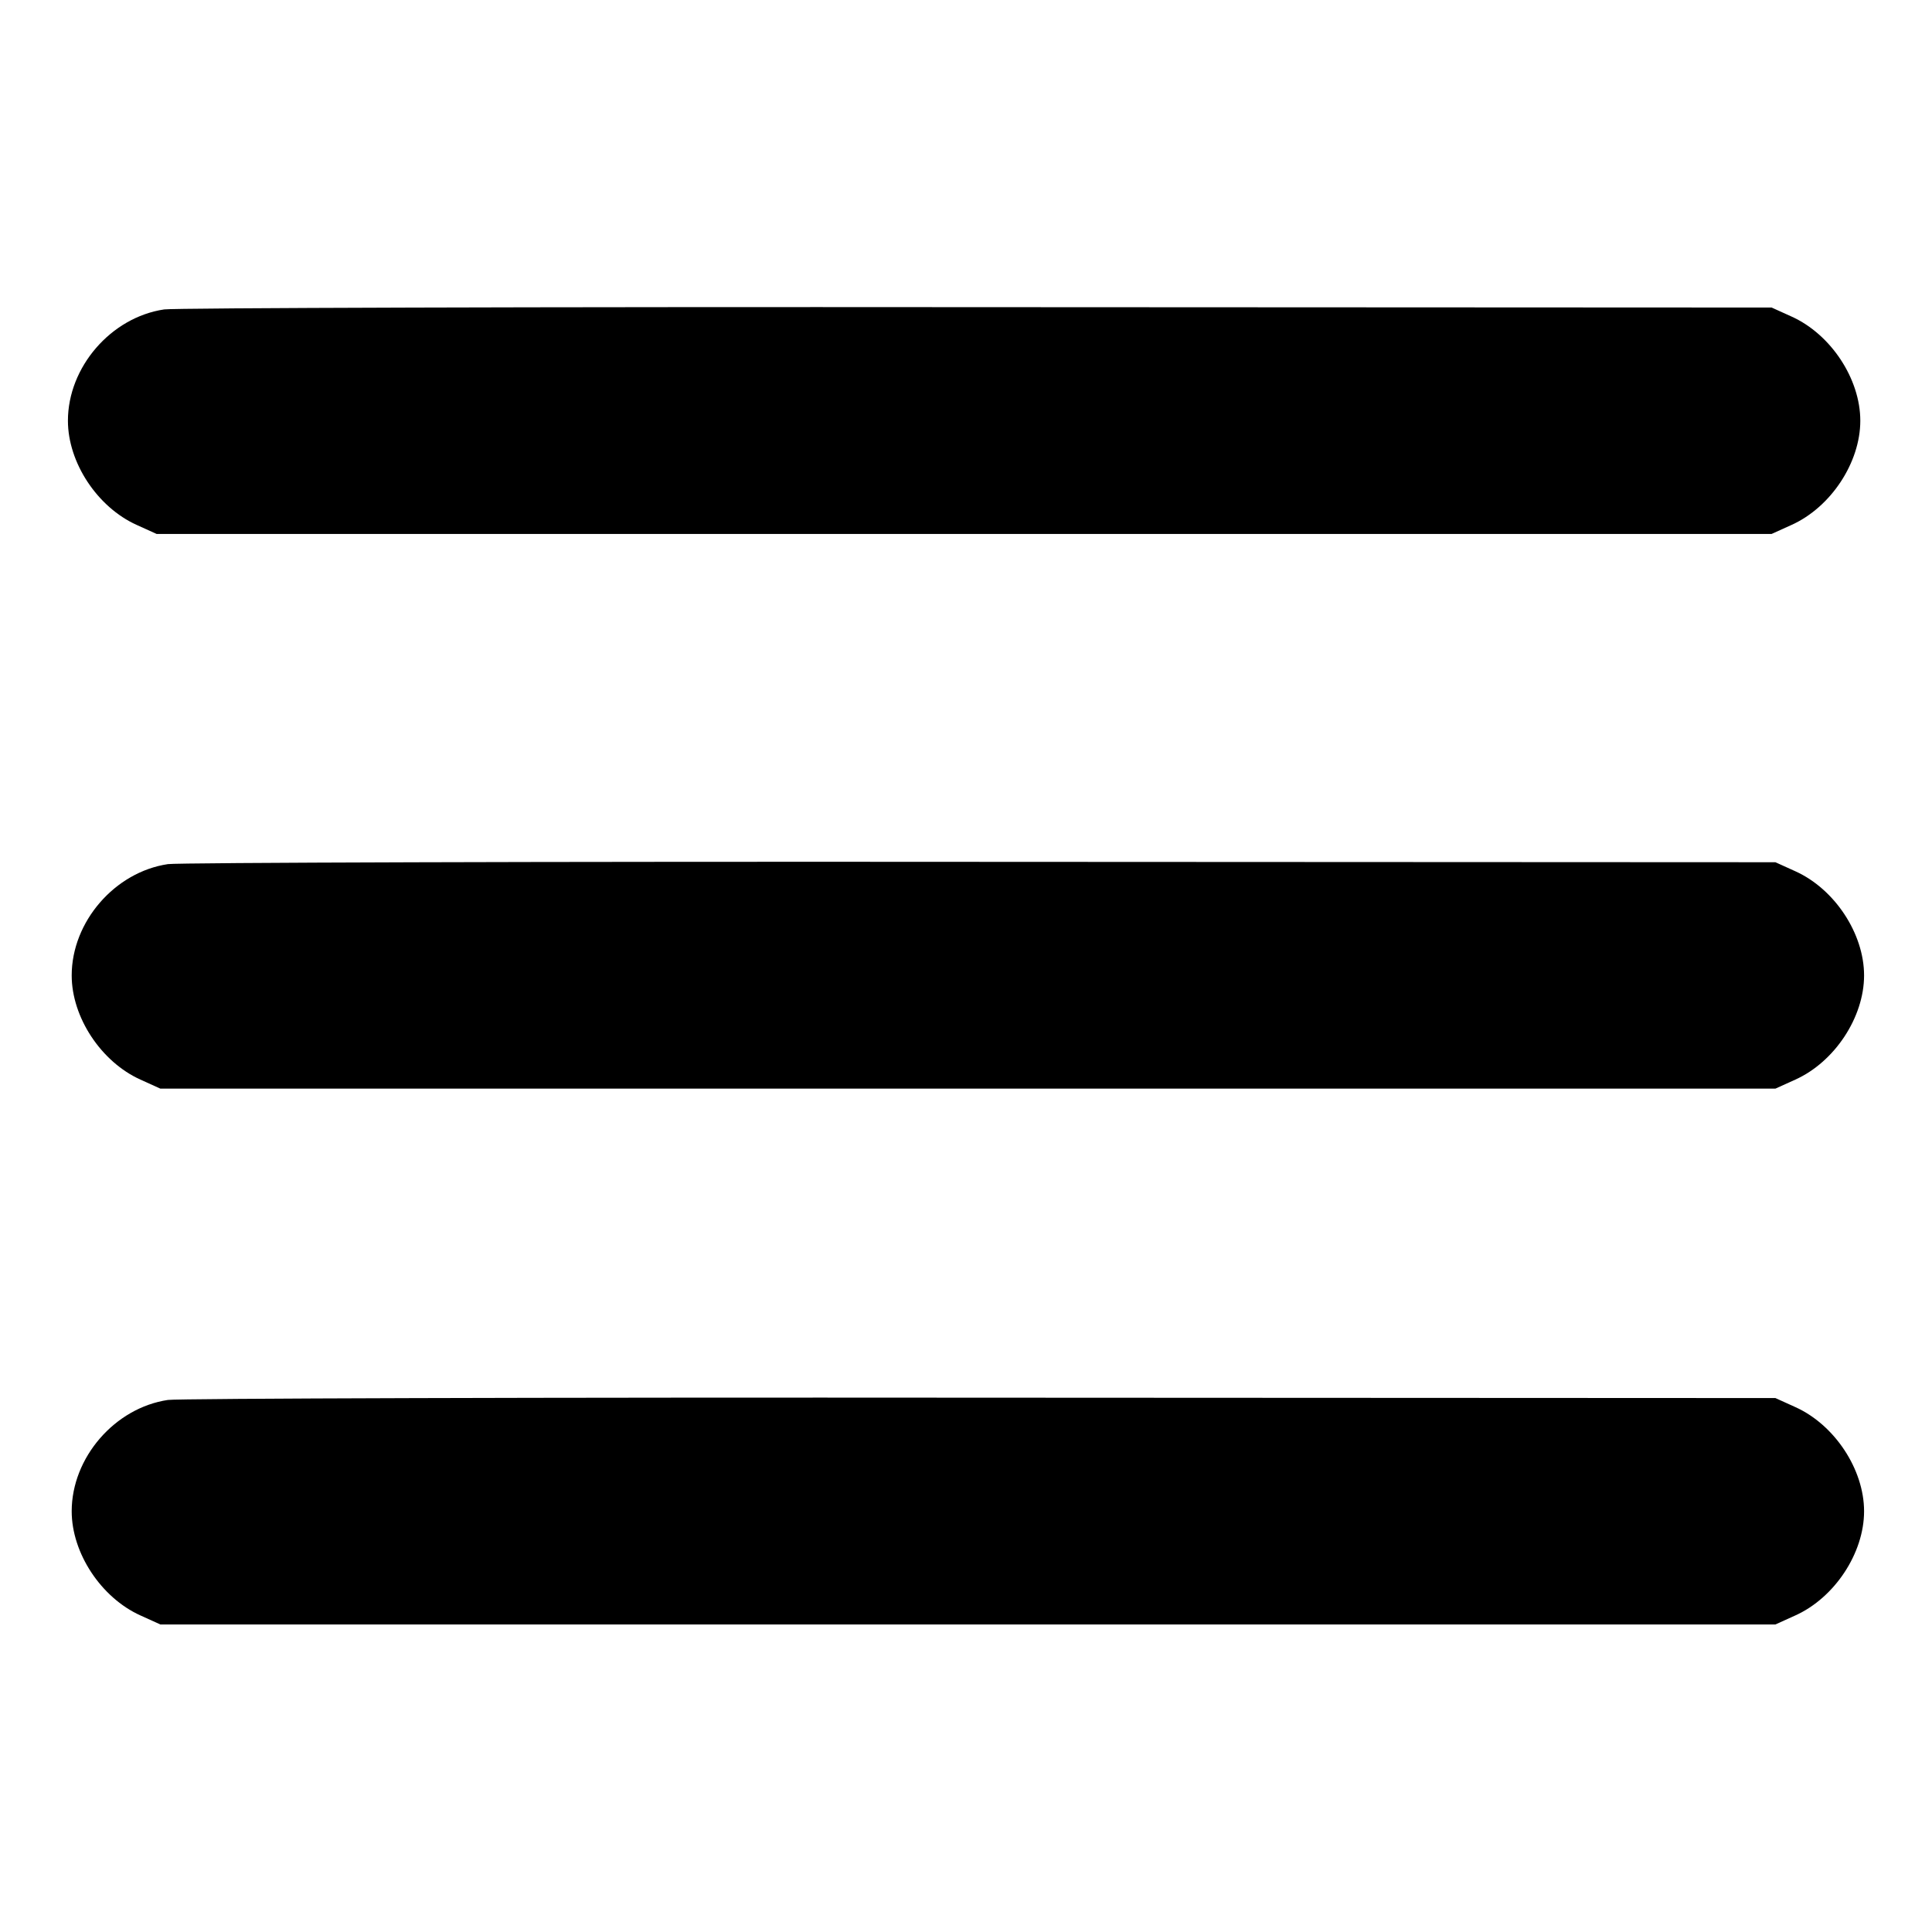 <?xml version="1.0" standalone="no"?>
<!DOCTYPE svg PUBLIC "-//W3C//DTD SVG 20010904//EN"
 "http://www.w3.org/TR/2001/REC-SVG-20010904/DTD/svg10.dtd">
<svg version="1.0" xmlns="http://www.w3.org/2000/svg"
 width="512pt" height="512pt" viewBox="0 0 512 512"
 preserveAspectRatio="xMidYMid meet">

<g transform="translate(0,512) scale(0.1,-0.1)"
fill="#000000" stroke="none">
<path d="M435 4300 c-141 -21 -255 -153 -255 -295 0 -111 78 -229 182 -276
l53 -24 2140 0 2140 0 53 24 c104 47 182 165 182 276 0 111 -78 229 -182 276
l-53 24 -2105 1 c-1158 1 -2128 -2 -2155 -6z"/>
<path d="M445 2830 c-141 -21 -255 -153 -255 -295 0 -111 78 -229 182 -276
l53 -24 2140 0 2140 0 53 24 c104 47 182 165 182 276 0 111 -78 229 -182 276
l-53 24 -2105 1 c-1158 1 -2128 -2 -2155 -6z"/>
<path d="M445 1410 c-141 -21 -255 -153 -255 -295 0 -111 78 -229 182 -276
l53 -24 2140 0 2140 0 53 24 c104 47 182 165 182 276 0 111 -78 229 -182 276
l-53 24 -2105 1 c-1158 1 -2128 -2 -2155 -6z"/>
</g>
</svg>
